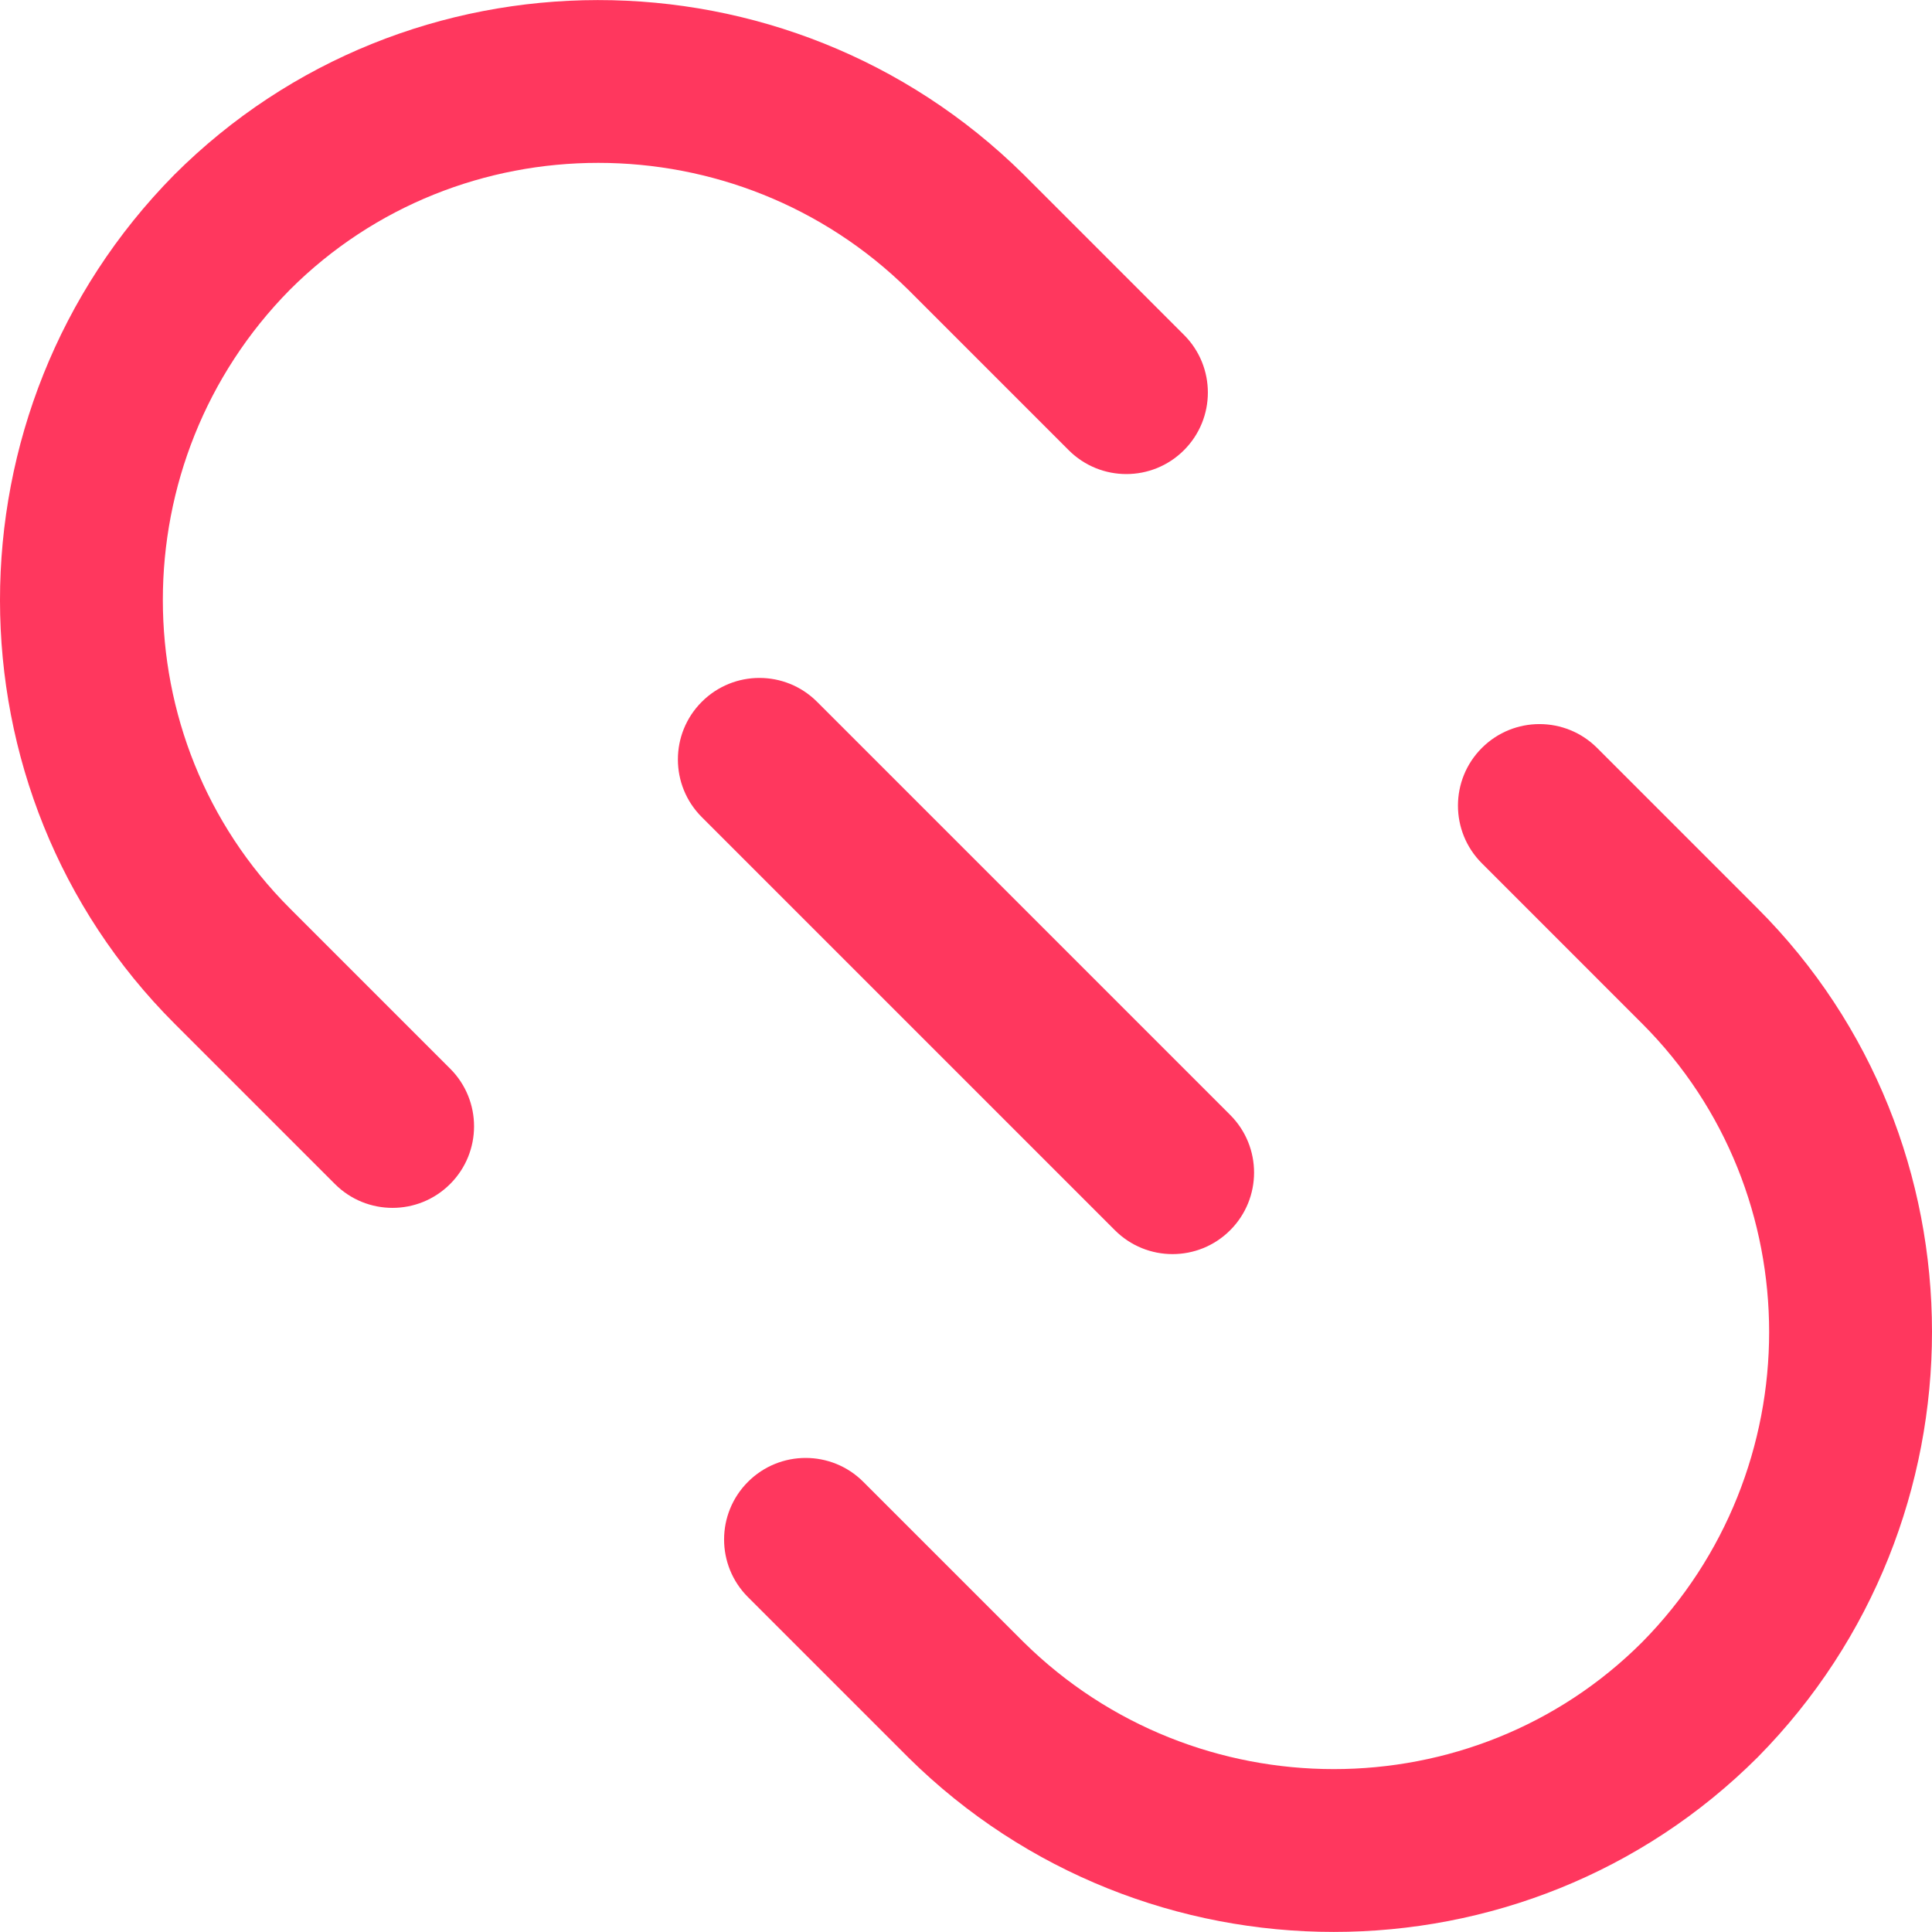 <?xml version="1.0"?>
<svg xmlns="http://www.w3.org/2000/svg" xmlns:xlink="http://www.w3.org/1999/xlink" version="1.1" id="Capa_1" x="0px" y="0px" viewBox="0 0 512.01 512.01" style="enable-background:new 0 0 512.01 512.01;" xml:space="preserve" width="512px" height="512px" class=""><g><g>
	<g>
		<path d="M465.755,240.717l-42.488-42.496c-8.441-8.434-22.112-8.434-30.554,0c-8.442,8.441-8.442,22.127,0,30.561l42.488,42.496    c44.887,44.894,44.844,118.469,0,163.918c-44.88,44.88-118.455,44.844-163.918,0l-42.496-42.488    c-8.434-8.441-22.119-8.441-30.561,0c-8.442,8.442-8.442,22.119,0,30.554l42.596,42.596    c31.166,30.748,71.947,46.133,112.642,46.133c40.781,0,81.491-15.45,112.397-46.342    C527.432,403.238,527.388,302.343,465.755,240.717z" data-original="#000000" class="active-path" data-old_color="#000000" fill="#FF375E"/>
	</g>
</g><g>
	<g>
		<path d="M313.772,88.749l-42.596-42.604c-62.396-61.561-163.298-61.511-225.032,0.209    c-61.568,62.404-61.518,163.298,0.108,224.924l42.496,42.496c4.214,4.221,9.745,6.331,15.277,6.331    c5.524,0,11.056-2.11,15.277-6.338c8.441-8.434,8.441-22.119,0-30.554l-42.496-42.496c-44.887-44.887-44.844-118.462,0-163.911    c44.894-44.88,118.469-44.836,163.918,0l42.496,42.496c8.442,8.442,22.112,8.442,30.554,0    C322.214,110.868,322.214,97.183,313.772,88.749z" data-original="#000000" class="active-path" data-old_color="#000000" fill="#FF375E"/>
	</g>
</g><g>
	<g>
		<path d="M326.017,295.472l-109.48-109.48c-8.434-8.442-22.119-8.442-30.554,0c-8.441,8.434-8.441,22.119,0,30.554l109.48,109.48    c4.221,4.221,9.745,6.331,15.277,6.331s11.056-2.11,15.277-6.331C334.458,317.591,334.458,303.906,326.017,295.472z" data-original="#000000" class="active-path" data-old_color="#000000" fill="#FF375E"/>
	</g>
</g></g> </svg>
